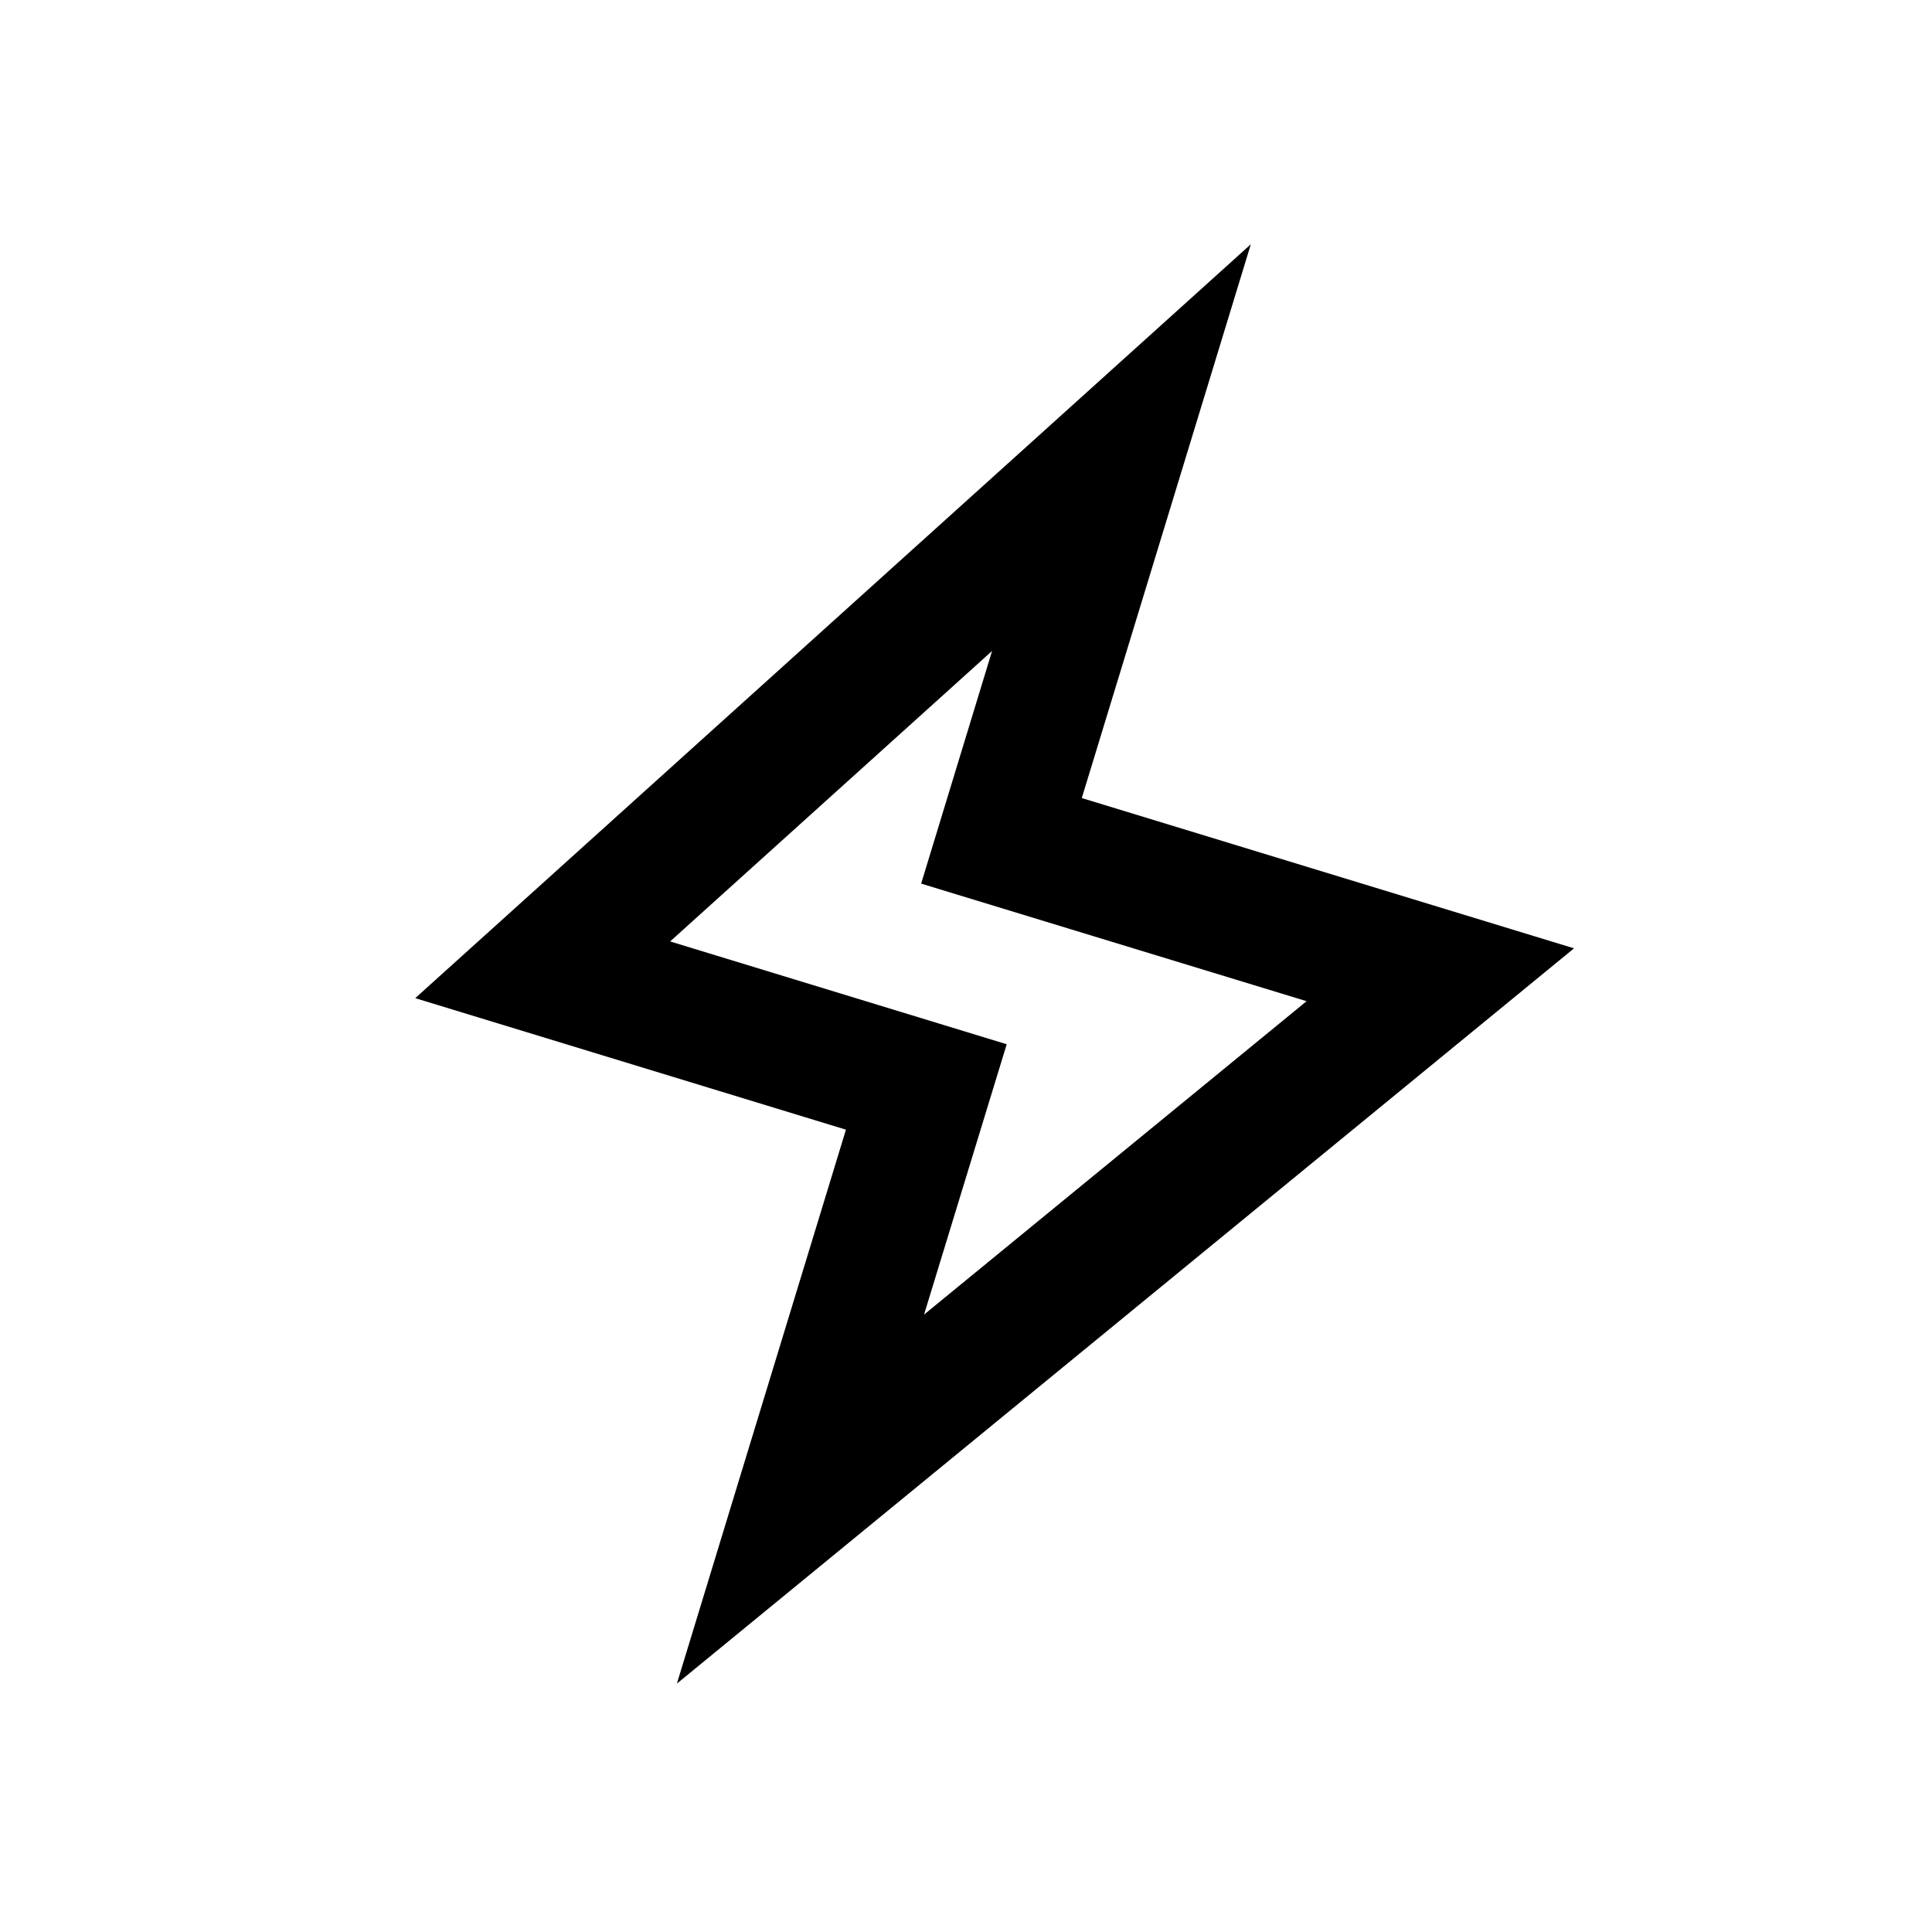 <svg width="14" height="14" viewBox="0 0 14 14" fill="none" xmlns="http://www.w3.org/2000/svg">
<g clip-path="url(#clip0_61_2574)">
<path d="M7.839 5.783L11.406 6.872L4.905 12.2L6.13 8.186L3.009 7.233L9.064 1.77L7.839 5.783ZM6.675 6.403L7.189 4.717L4.856 6.822L7.295 7.567L6.696 9.526L9.468 7.255L6.675 6.403Z" fill="currentColor"/>
</g>
<defs>
<clipPath id="clip0_61_2574">
<rect width="11.19" height="11.19" fill="white" transform="translate(3.267) rotate(16.977)"/>
</clipPath>
</defs>
</svg>
